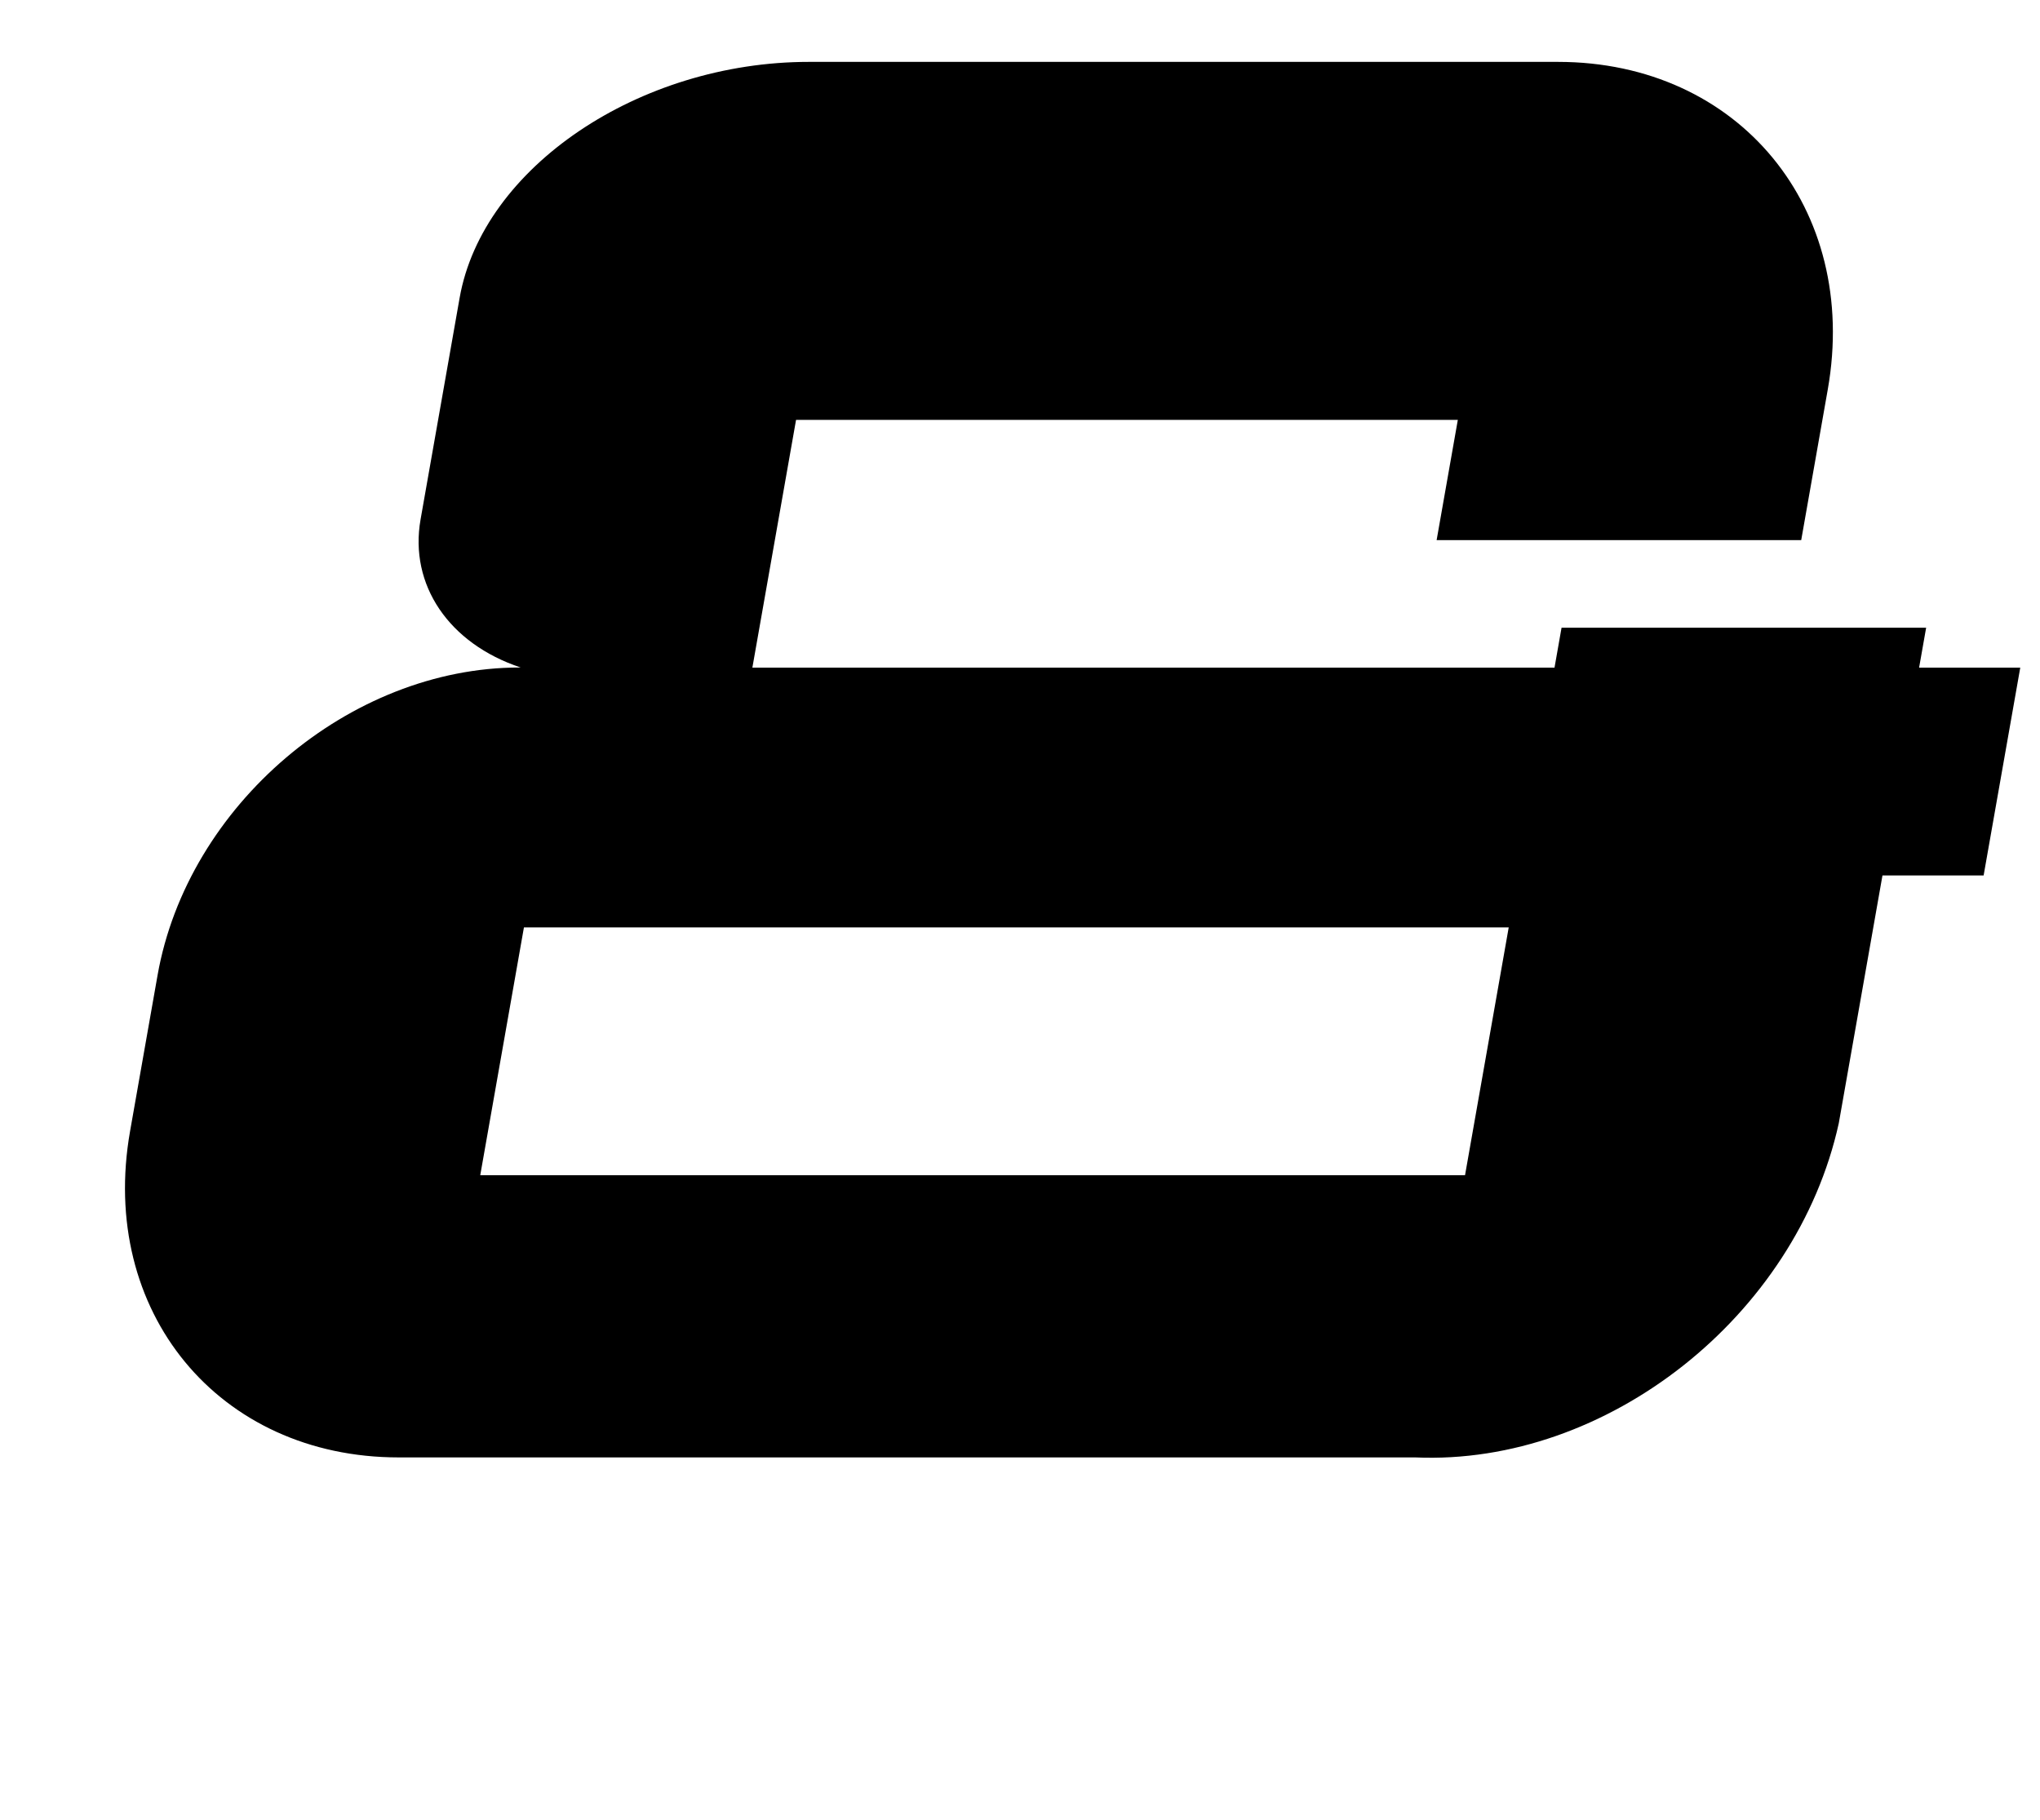 <?xml version="1.0" standalone="no"?>
<!DOCTYPE svg PUBLIC "-//W3C//DTD SVG 1.1//EN" "http://www.w3.org/Graphics/SVG/1.1/DTD/svg11.dtd" >
<svg xmlns="http://www.w3.org/2000/svg" xmlns:xlink="http://www.w3.org/1999/xlink" version="1.1" viewBox="-10 0 1121 1000">
   <path fill="currentColor"
d="M434.536 34c-93.393 -0.001 -179.339 58.046 -191.964 129.649l-11.82 67.037l-9.64 54.666c-6.343 35.975 15.534 68.26 55.023 81.385h-0.637c-93.391 -0.002 -182.451 75.706 -198.92 169.099l-14.329 81.268l-0.775 4.394
c-17.453 98.983 48.64 179.224 147.623 179.224h17.463h541.151c105.214 4.62 209.406 -77.589 232.722 -183.617l16.224 -92.013l7.777 -44.105h55.586l20.132 -114.177h-55.586l3.87 -21.946h-200.345l-3.87 21.946h-440.786l24.003 -136.123
h363.65l-11.648 66.052h200.345l11.648 -66.052l2.948 -16.722c17.525 -99.393 -48.842 -179.965 -148.233 -179.965h-384.029h-27.583zM277.905 509.534h541.151l-7.776 44.105l-16.225 92.013h-541.151l16.225 -92.013z" />
</svg>
